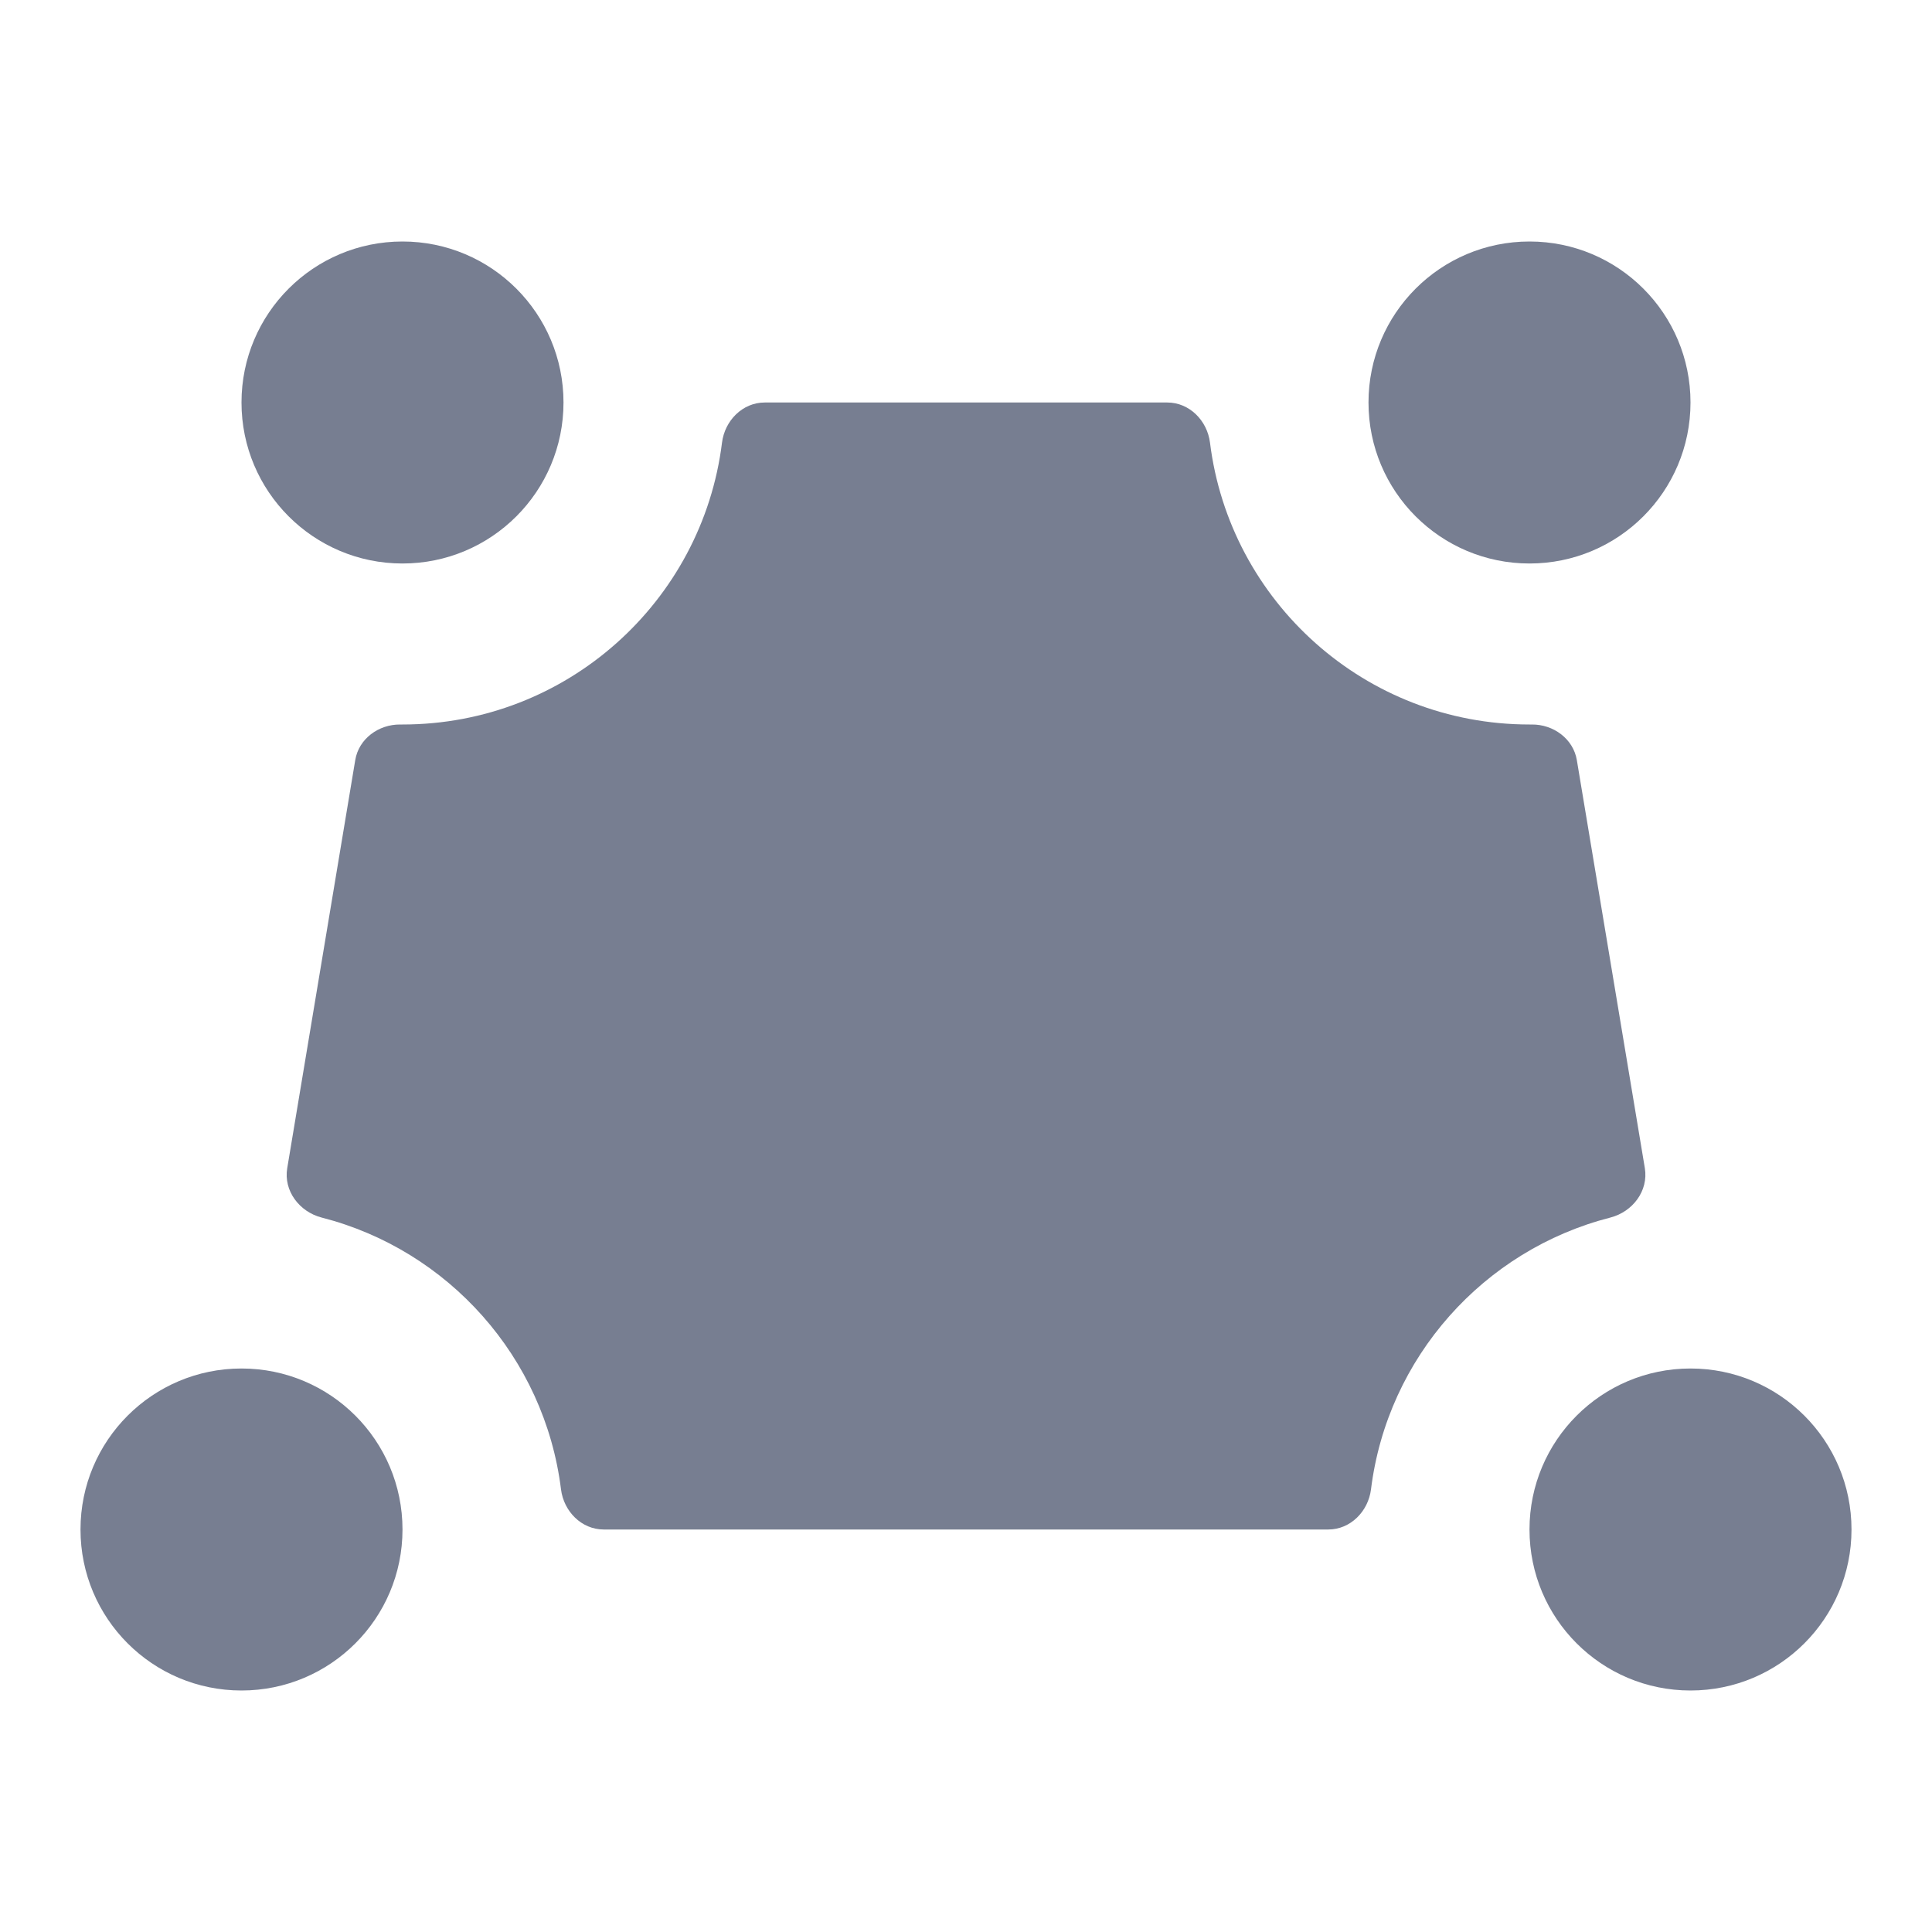 <svg width="24" height="24" viewBox="0 0 24 24" fill="none" xmlns="http://www.w3.org/2000/svg">
<path d="M19.588 9.442C19.543 9.177 19.297 8.998 19.029 9C19.019 9 19.01 9 19 9C16.96 9 15.276 7.473 15.031 5.499C14.997 5.225 14.776 5 14.5 5H9.5C9.224 5 9.003 5.225 8.969 5.499C8.724 7.473 7.04 9 5 9C4.99 9 4.981 9 4.971 9C4.703 8.998 4.457 9.177 4.413 9.442L3.568 14.512C3.521 14.794 3.72 15.054 3.996 15.125C5.567 15.527 6.765 16.86 6.969 18.501C7.003 18.775 7.224 19 7.5 19H16.5C16.776 19 16.997 18.775 17.031 18.501C17.235 16.86 18.433 15.527 20.004 15.125C20.281 15.054 20.479 14.794 20.433 14.512L19.588 9.442Z" fill="#777E91"/>
<path d="M19 7C20.105 7 21 6.105 21 5C21 3.895 20.105 3 19 3C17.895 3 17 3.895 17 5C17 6.105 17.895 7 19 7Z" fill="#777E91"/>
<path d="M21 21C22.105 21 23 20.105 23 19C23 17.895 22.105 17 21 17C19.895 17 19 17.895 19 19C19 20.105 19.895 21 21 21Z" fill="#777E91"/>
<path d="M5 19C5 20.105 4.105 21 3 21C1.895 21 1 20.105 1 19C1 17.895 1.895 17 3 17C4.105 17 5 17.895 5 19Z" fill="#777E91"/>
<path d="M5 7C6.105 7 7 6.105 7 5C7 3.895 6.105 3 5 3C3.895 3 3 3.895 3 5C3 6.105 3.895 7 5 7Z" fill="#777E91"/>
</svg>
